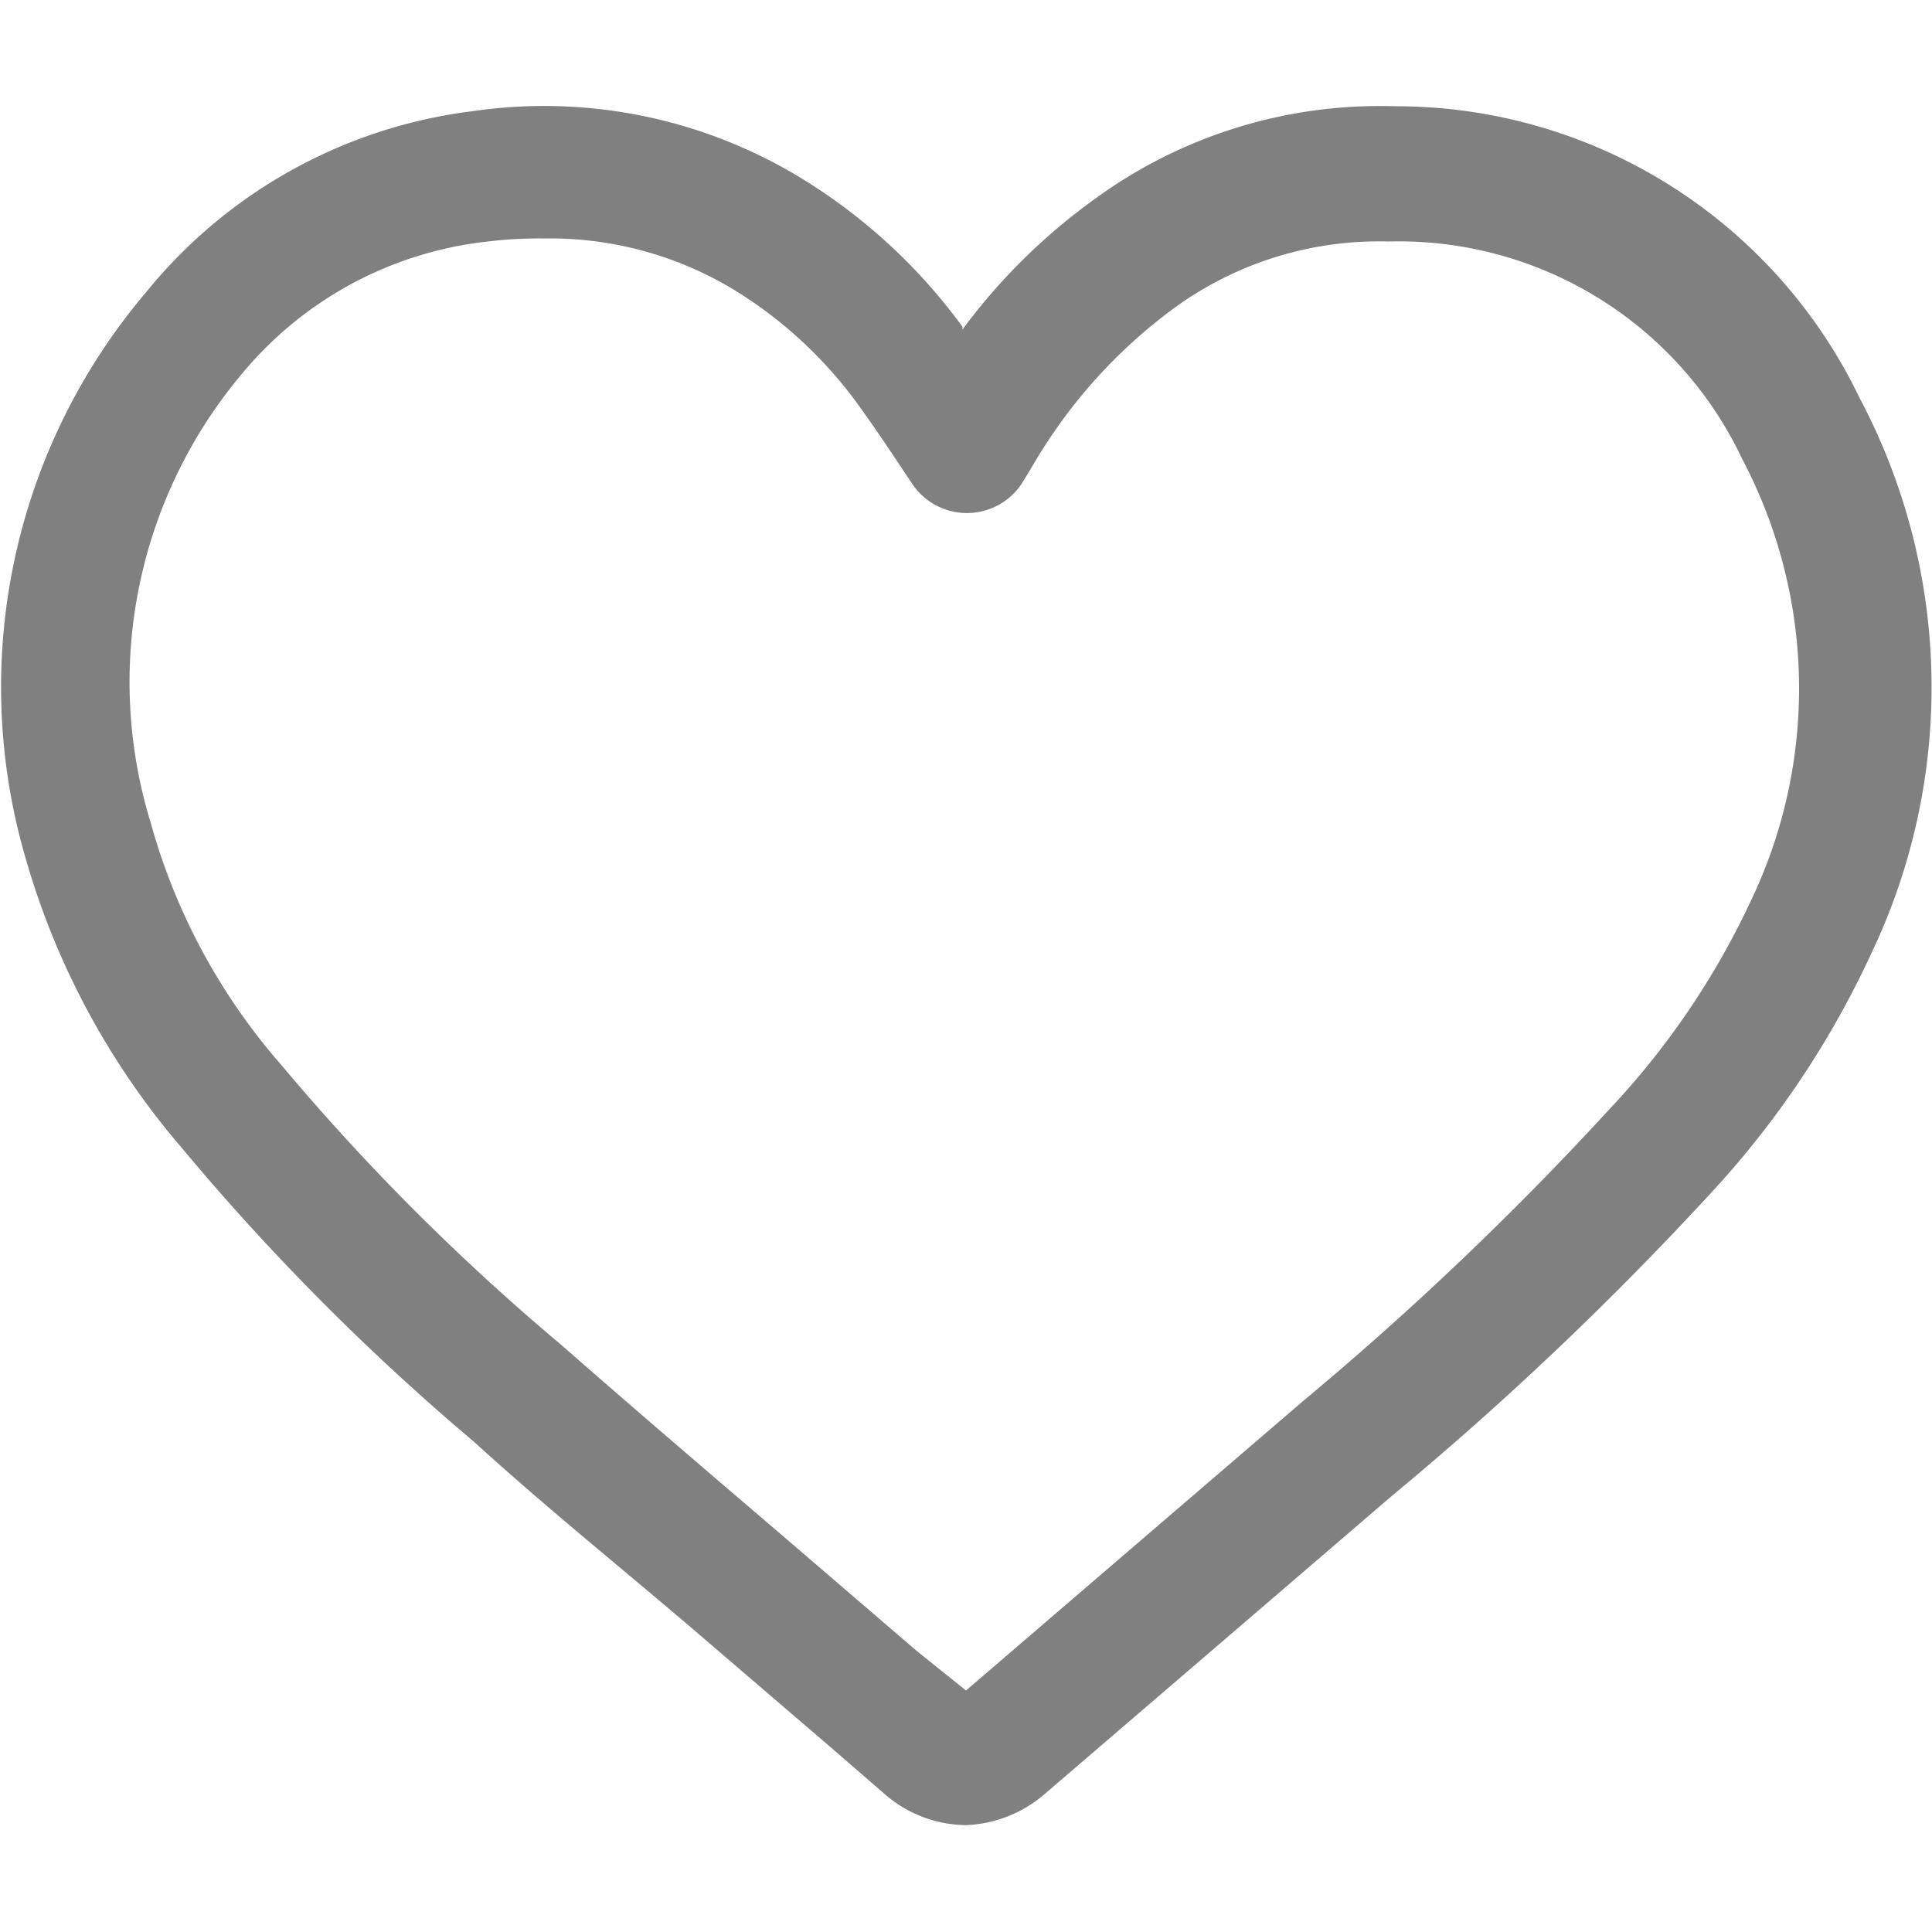 <svg id="Layer_1" data-name="Layer 1" xmlns="http://www.w3.org/2000/svg" viewBox="0 0 32 32"><defs><style>.cls-1{fill:gray;}</style></defs><title>like</title><path class="cls-1" d="M16,30.23a2.08,2.08,0,0,1-1.33-.5l-.9-.78-2.18-1.87C10.33,26,9.08,25,7.85,23.88A39.4,39.4,0,0,1,3,19a12.75,12.75,0,0,1-2.58-4.8,10.1,10.1,0,0,1,2-9.36,8.27,8.27,0,0,1,5.42-3A8.18,8.18,0,0,1,13.35,3a9.32,9.32,0,0,1,2.59,2.41l0,.05a9.94,9.94,0,0,1,2.16-2.14,8,8,0,0,1,5-1.56,8.52,8.52,0,0,1,7.7,4.83,10.23,10.23,0,0,1,.2,9.19,15.22,15.22,0,0,1-2.68,4,54.34,54.34,0,0,1-5.27,5l-5.73,4.92A2.12,2.12,0,0,1,16,30.23ZM9,3.95A7,7,0,0,0,8.08,4,6.15,6.15,0,0,0,4,6.2,7.93,7.93,0,0,0,2.5,13.64a10.23,10.23,0,0,0,2.16,4,37.52,37.52,0,0,0,4.63,4.63c1.22,1.07,2.46,2.13,3.7,3.19l2.2,1.89L16,28,16,28l5.59-4.8a52.52,52.52,0,0,0,5.06-4.82A13.14,13.14,0,0,0,29,14.92a8.14,8.14,0,0,0-.14-7.31A6.29,6.29,0,0,0,23,4a5.76,5.76,0,0,0-3.63,1.16A8.61,8.61,0,0,0,17.1,7.72L16.93,8A1.09,1.09,0,0,1,15.1,8l-.3-.45c-.2-.3-.4-.59-.61-.88a7.15,7.15,0,0,0-2-1.85A5.88,5.88,0,0,0,9,3.95Z"/></svg>